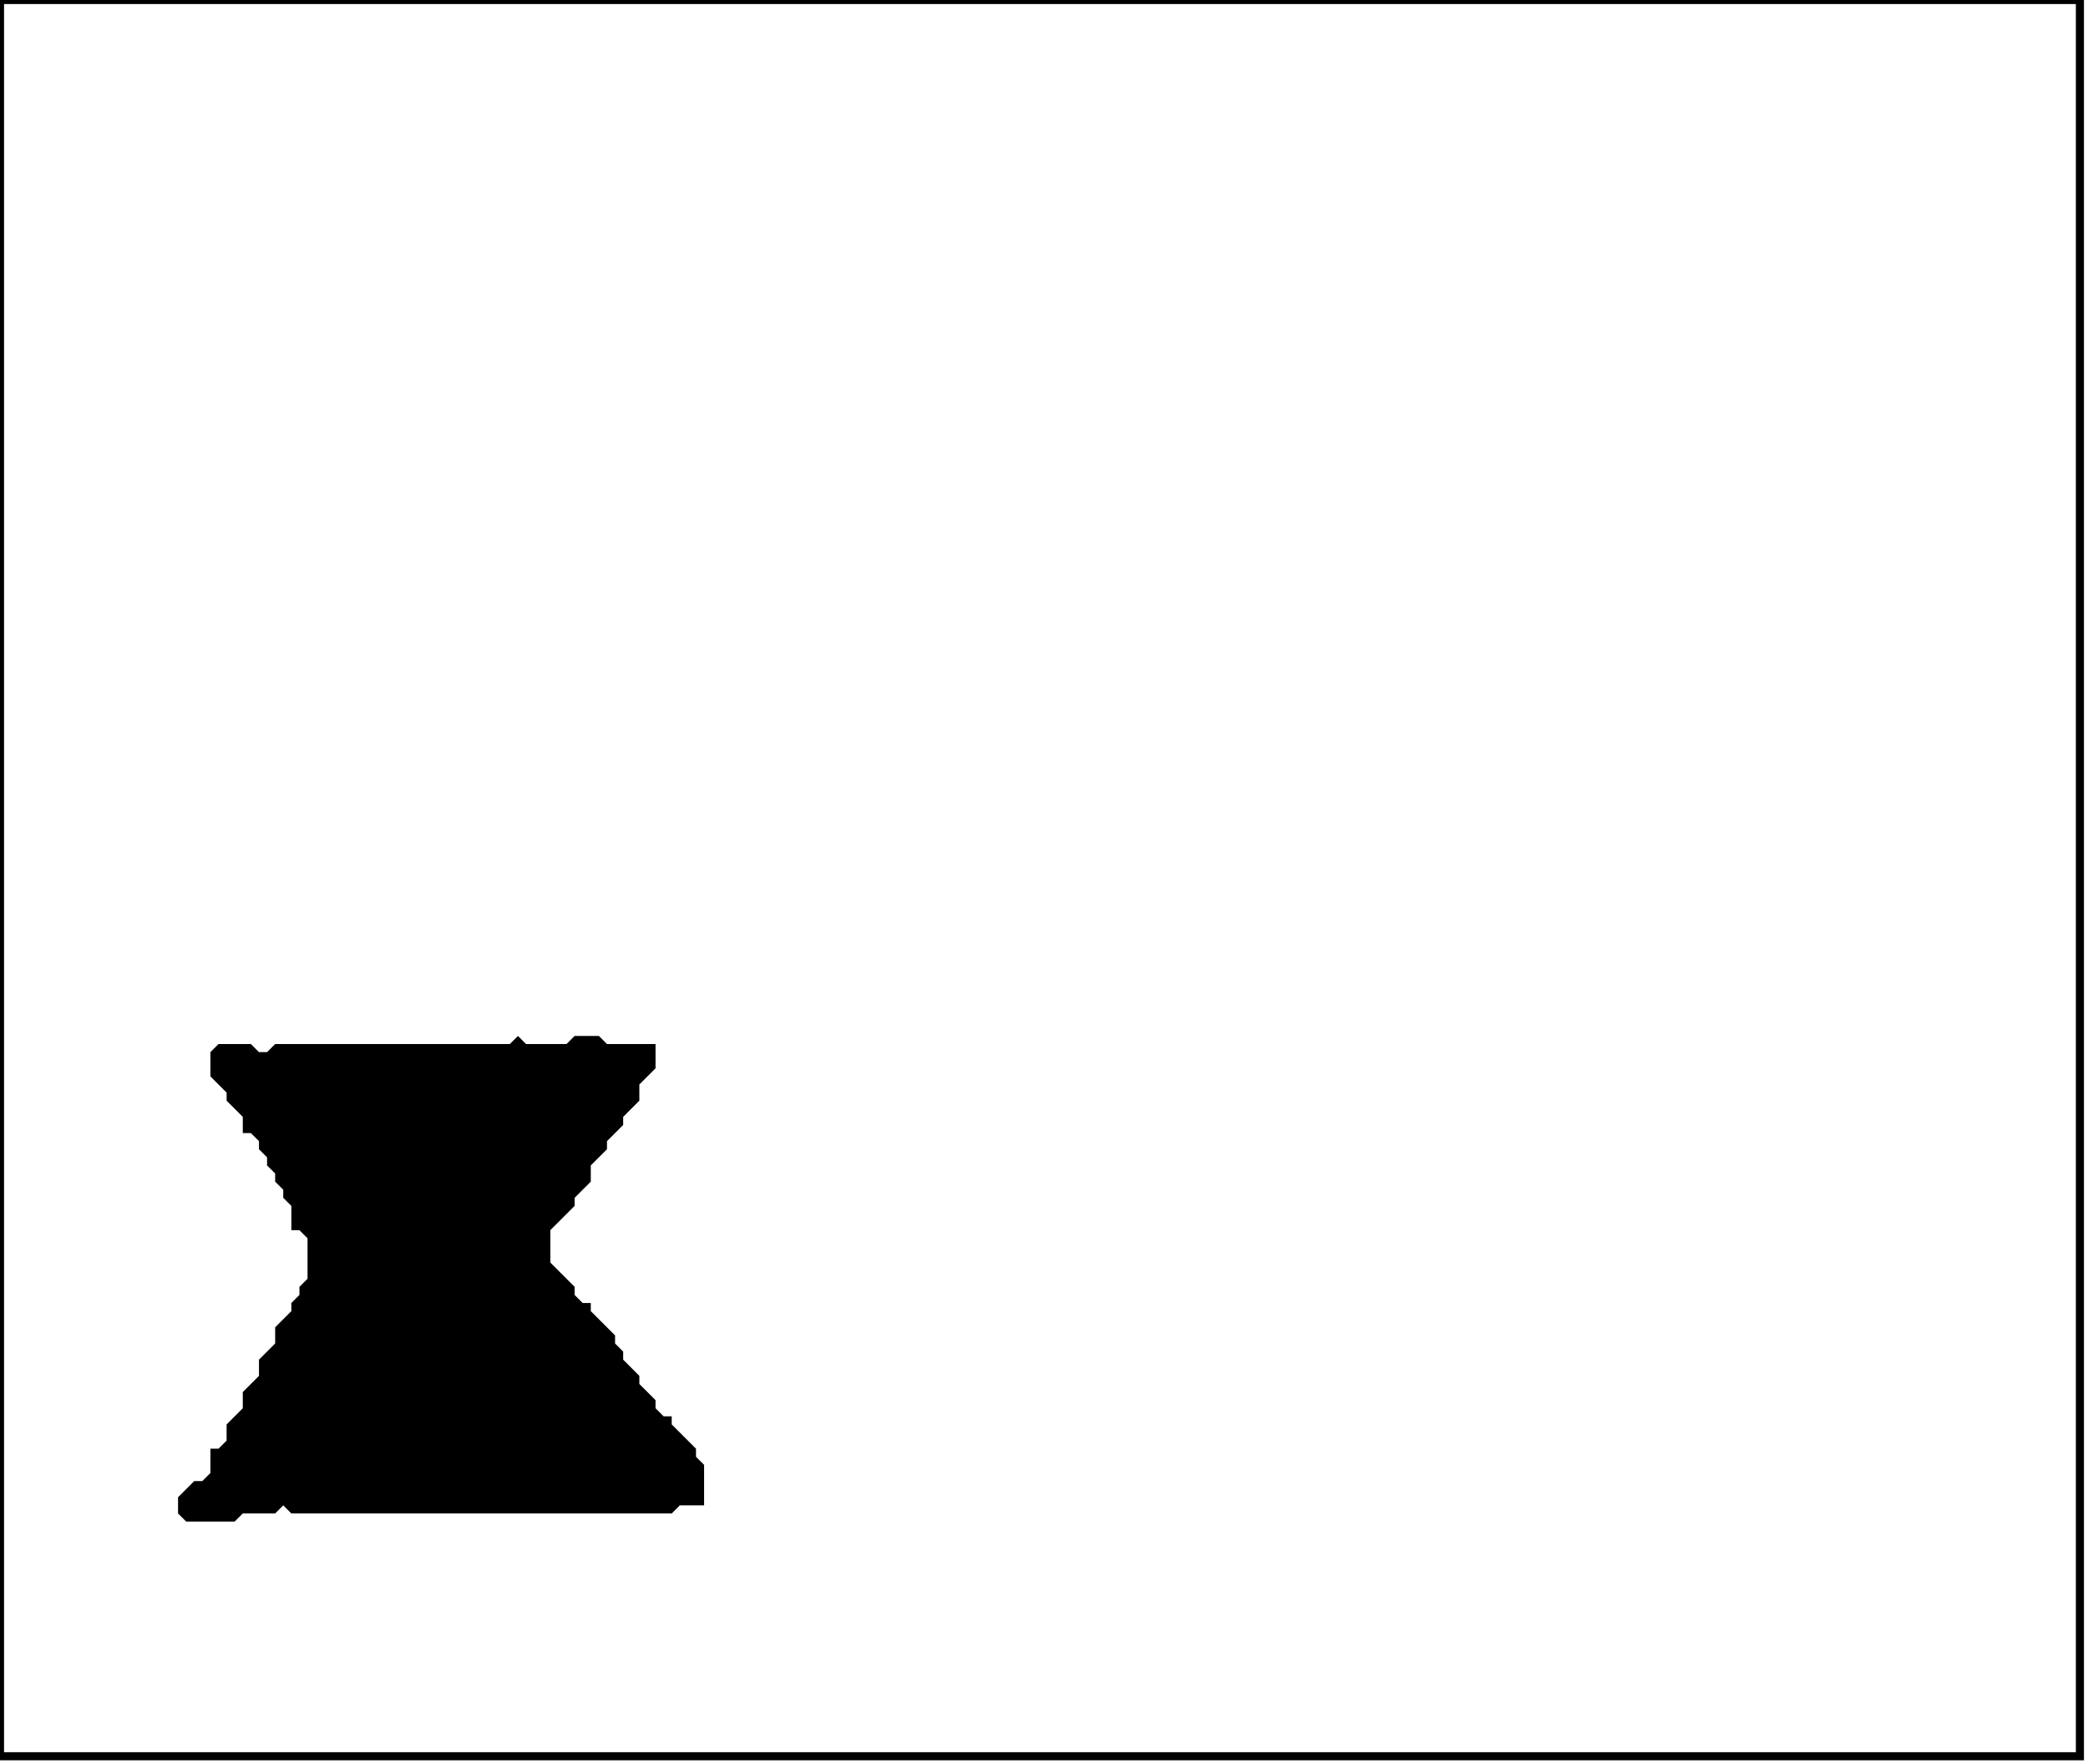 <?xml version='1.0' encoding='utf-8'?>
<svg width="258" height="218" xmlns="http://www.w3.org/2000/svg" viewBox="0 0 258 218"><rect width="258" height="218" fill="white" /><path d="M 64,128 L 63,129 L 34,129 L 33,130 L 32,130 L 31,129 L 27,129 L 26,130 L 26,133 L 28,135 L 28,136 L 30,138 L 30,140 L 31,140 L 32,141 L 32,142 L 33,143 L 33,144 L 34,145 L 34,146 L 35,147 L 35,148 L 36,149 L 36,152 L 37,152 L 38,153 L 38,158 L 37,159 L 37,160 L 36,161 L 36,162 L 34,164 L 34,166 L 32,168 L 32,170 L 30,172 L 30,174 L 28,176 L 28,178 L 27,179 L 26,179 L 26,182 L 25,183 L 24,183 L 22,185 L 22,187 L 23,188 L 29,188 L 30,187 L 34,187 L 35,186 L 36,187 L 83,187 L 84,186 L 87,186 L 87,181 L 86,180 L 86,179 L 83,176 L 83,175 L 82,175 L 81,174 L 81,173 L 79,171 L 79,170 L 77,168 L 77,167 L 76,166 L 76,165 L 73,162 L 73,161 L 72,161 L 71,160 L 71,159 L 68,156 L 68,152 L 71,149 L 71,148 L 73,146 L 73,144 L 75,142 L 75,141 L 77,139 L 77,138 L 79,136 L 79,134 L 81,132 L 81,129 L 75,129 L 74,128 L 71,128 L 70,129 L 65,129 Z" fill="black" /><path d="M 0,0 L 0,217 L 257,217 L 257,0 Z" fill="none" stroke="black" stroke-width="1" /></svg>